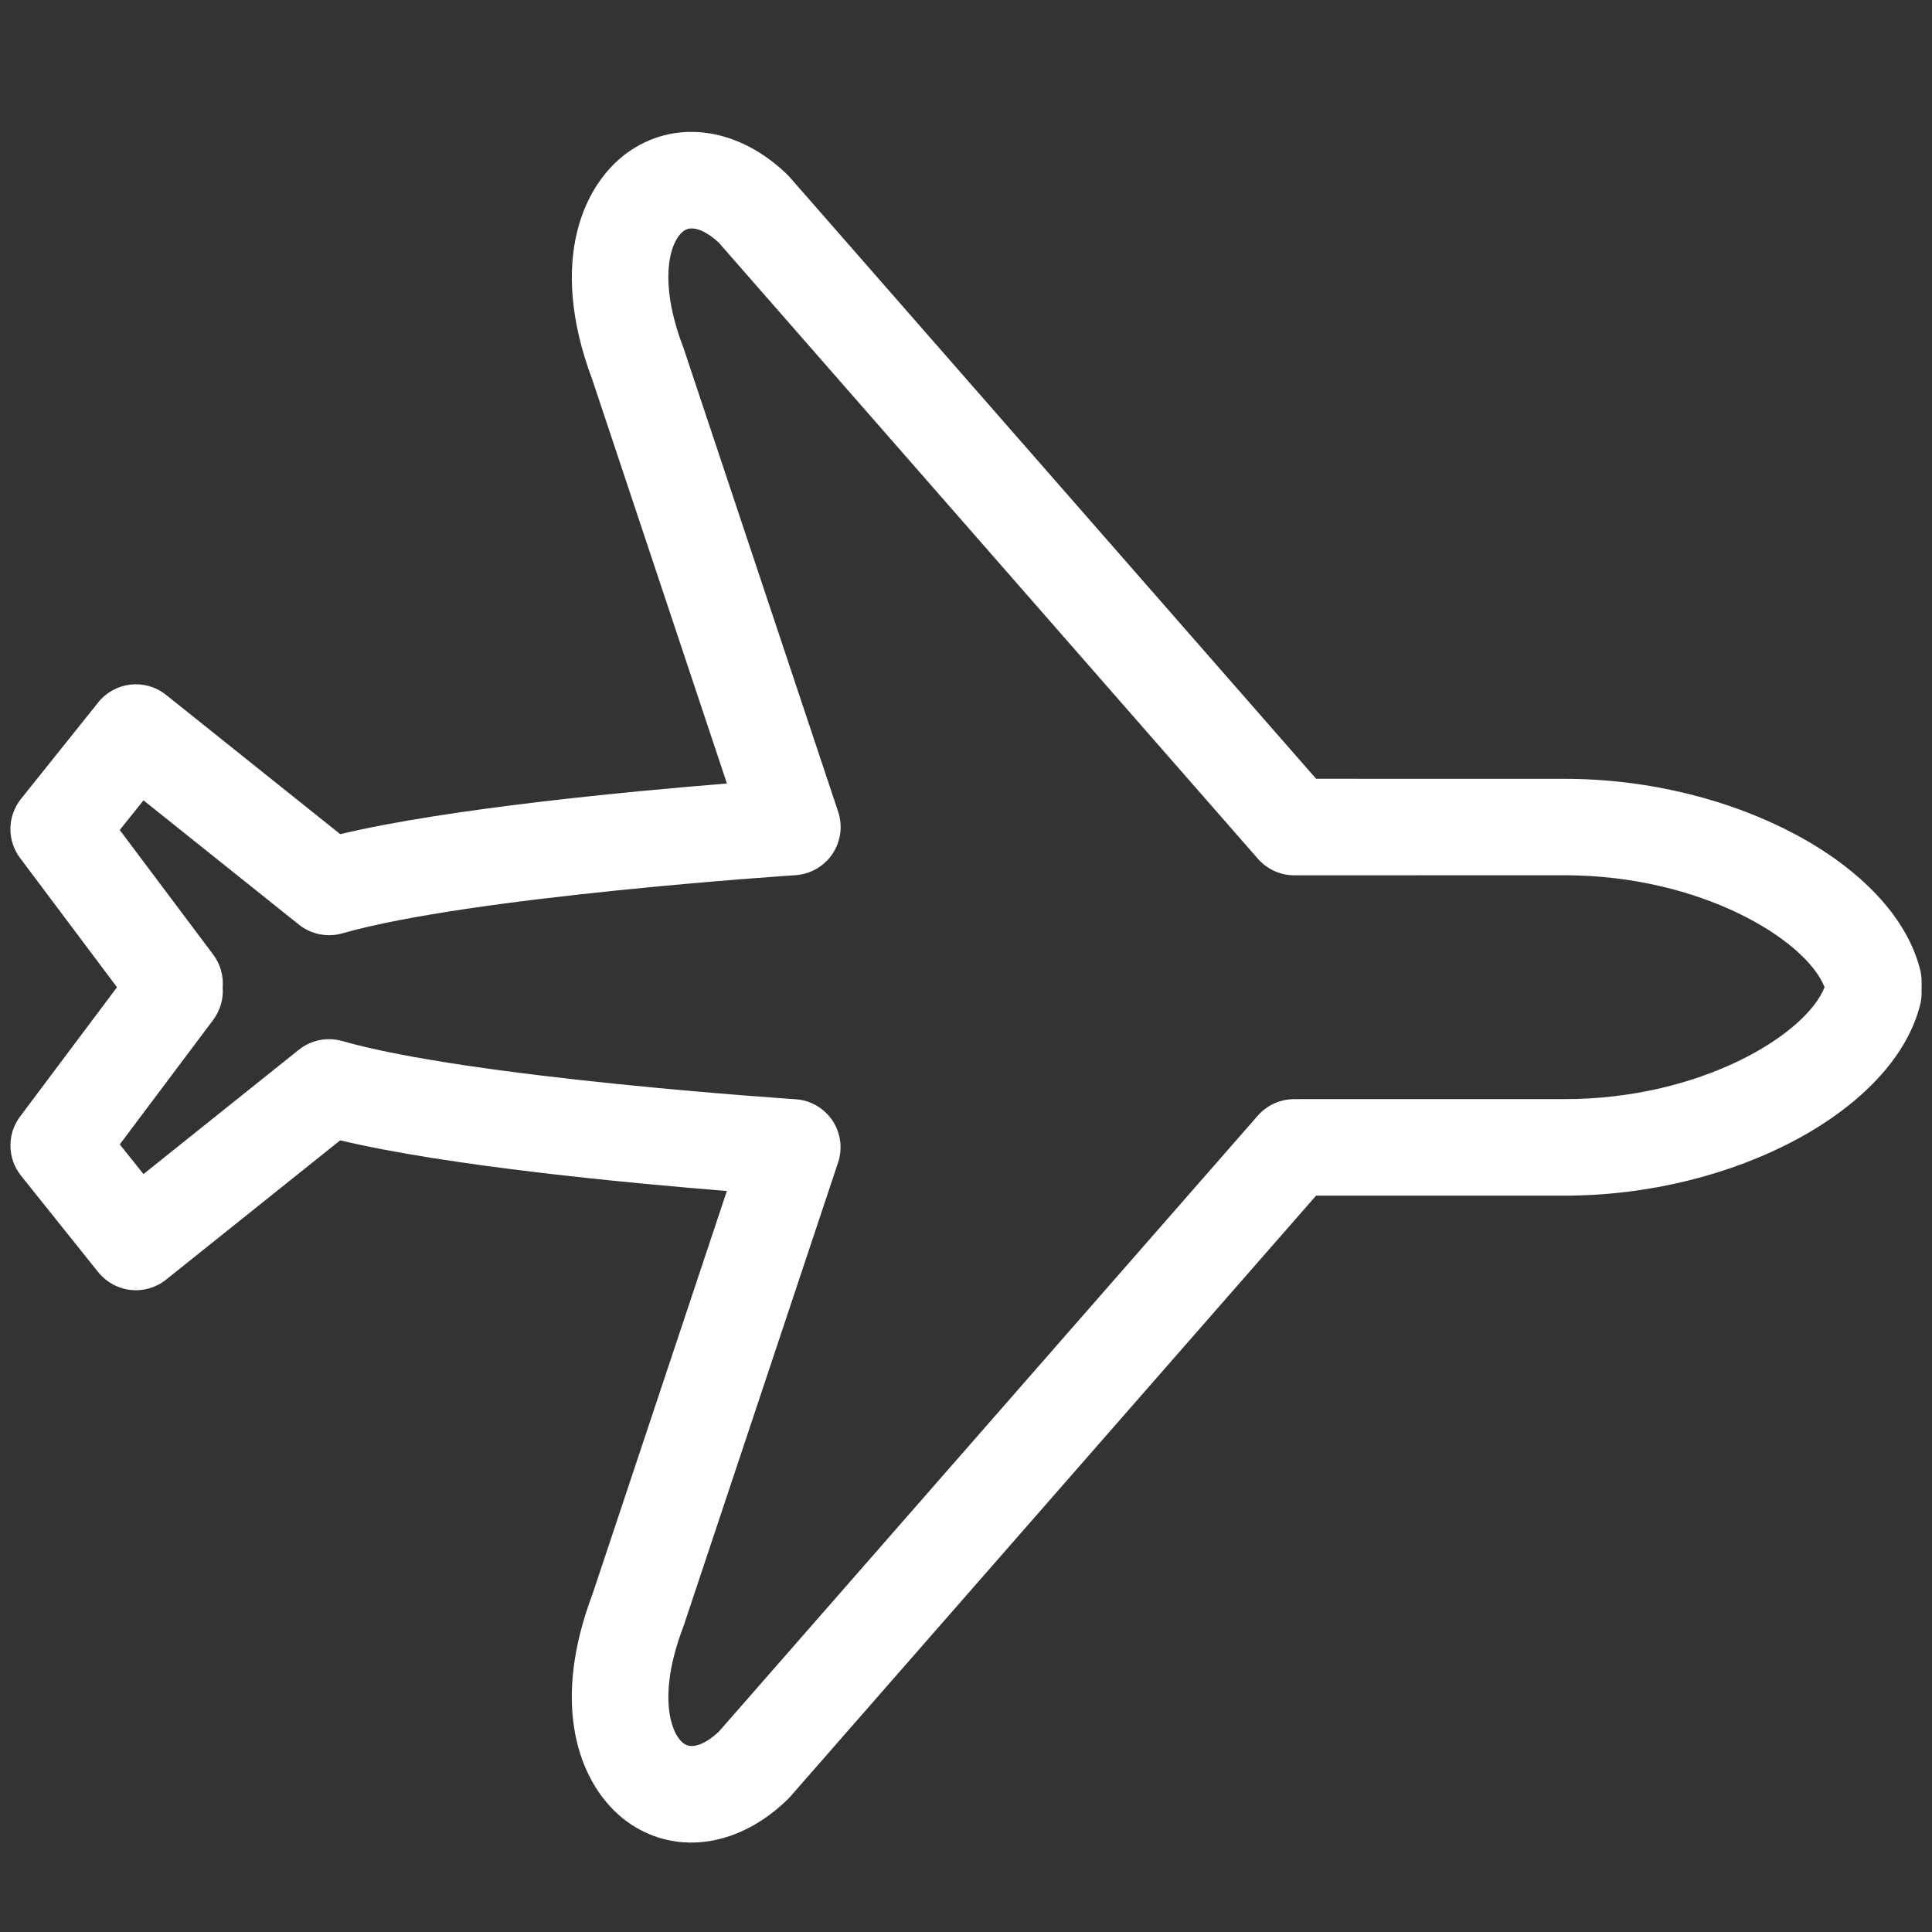 <?xml version="1.0" encoding="utf-8"?>
<!-- Generator: Adobe Illustrator 16.0.0, SVG Export Plug-In . SVG Version: 6.00 Build 0)  -->
<!DOCTYPE svg PUBLIC "-//W3C//DTD SVG 1.1//EN" "http://www.w3.org/Graphics/SVG/1.1/DTD/svg11.dtd">
<svg version="1.1" id="Layer_1" xmlns="http://www.w3.org/2000/svg" xmlns:xlink="http://www.w3.org/1999/xlink" x="0px" y="0px"
	 width="93.001px" height="93px" viewBox="0 0 93.001 93" enable-background="new 0 0 93.001 93" xml:space="preserve">
<rect x="0" y="0" width="93.001" height="93" fill="#333333" stroke="none"/>
<path fill="#FFFFFF" d="M92.432,48.361c0.046-0.185,0.07-0.373,0.067-0.564l0.002-0.565c-0.002-0.186-0.025-0.37-0.069-0.548
	c-1.268-5.072-8.948-9.197-17.121-9.193l-11.956-0.002L38.03,8.546c-0.042-0.046-0.083-0.091-0.127-0.136
	c-2.283-2.221-5.23-2.691-7.511-1.194c-2.241,1.471-4.072,5.249-1.876,11.071l6.476,19.429c-4.604,0.371-13.394,1.193-18.614,2.438
	l-8.385-6.705c-1.001-0.802-2.462-0.639-3.265,0.364l-3.719,4.646c-0.66,0.827-0.679,1.997-0.042,2.844l4.665,6.22l-4.665,6.223
	c-0.635,0.848-0.618,2.016,0.042,2.845l3.718,4.646c0.385,0.477,0.944,0.788,1.557,0.856c0.613,0.07,1.225-0.108,1.709-0.494
	l8.383-6.707c5.221,1.247,14.008,2.07,18.613,2.439l-6.475,19.428c-1.907,5.059-0.774,8.575,1.025,10.375
	c0.271,0.271,0.558,0.504,0.849,0.695c2.281,1.498,5.229,1.027,7.51-1.196c0.042-0.042,0.087-0.086,0.128-0.131l25.326-28.947
	h11.954C83.482,57.557,91.164,53.435,92.432,48.361 M62.301,52.91c-0.671-0.001-1.31,0.288-1.751,0.791L34.598,83.362
	c-0.518,0.486-1.207,0.88-1.656,0.583c-0.67-0.446-1.295-2.353-0.067-5.587c0.011-0.027,0.022-0.059,0.032-0.091l7.435-22.303
	c0.229-0.681,0.127-1.433-0.274-2.03c-0.084-0.123-0.18-0.242-0.286-0.347c-0.396-0.396-0.924-0.639-1.491-0.673
	c-0.156-0.011-15.628-1.031-21.816-2.802c-0.722-0.206-1.503-0.049-2.09,0.421l-7.478,5.984l-1.142-1.428l4.497-5.993
	c0.35-0.472,0.5-1.028,0.458-1.57c0.042-0.546-0.105-1.107-0.459-1.578l-4.497-5.995l1.144-1.427l7.48,5.982
	c0.587,0.47,1.365,0.627,2.091,0.42c6.189-1.769,21.658-2.789,21.814-2.799c0.719-0.048,1.375-0.426,1.778-1.024
	c0.401-0.599,0.504-1.346,0.276-2.029l-7.437-22.303c-0.01-0.031-0.023-0.061-0.033-0.092c-1.229-3.23-0.612-5.141,0.065-5.584
	c0.448-0.294,1.142,0.099,1.659,0.584l25.953,29.66c0.442,0.502,1.074,0.793,1.749,0.795l13.008-0.004
	c6.556,0.002,11.613,3.095,12.52,5.39c-0.911,2.293-5.966,5.387-12.521,5.387H62.301z"/>
</svg>
